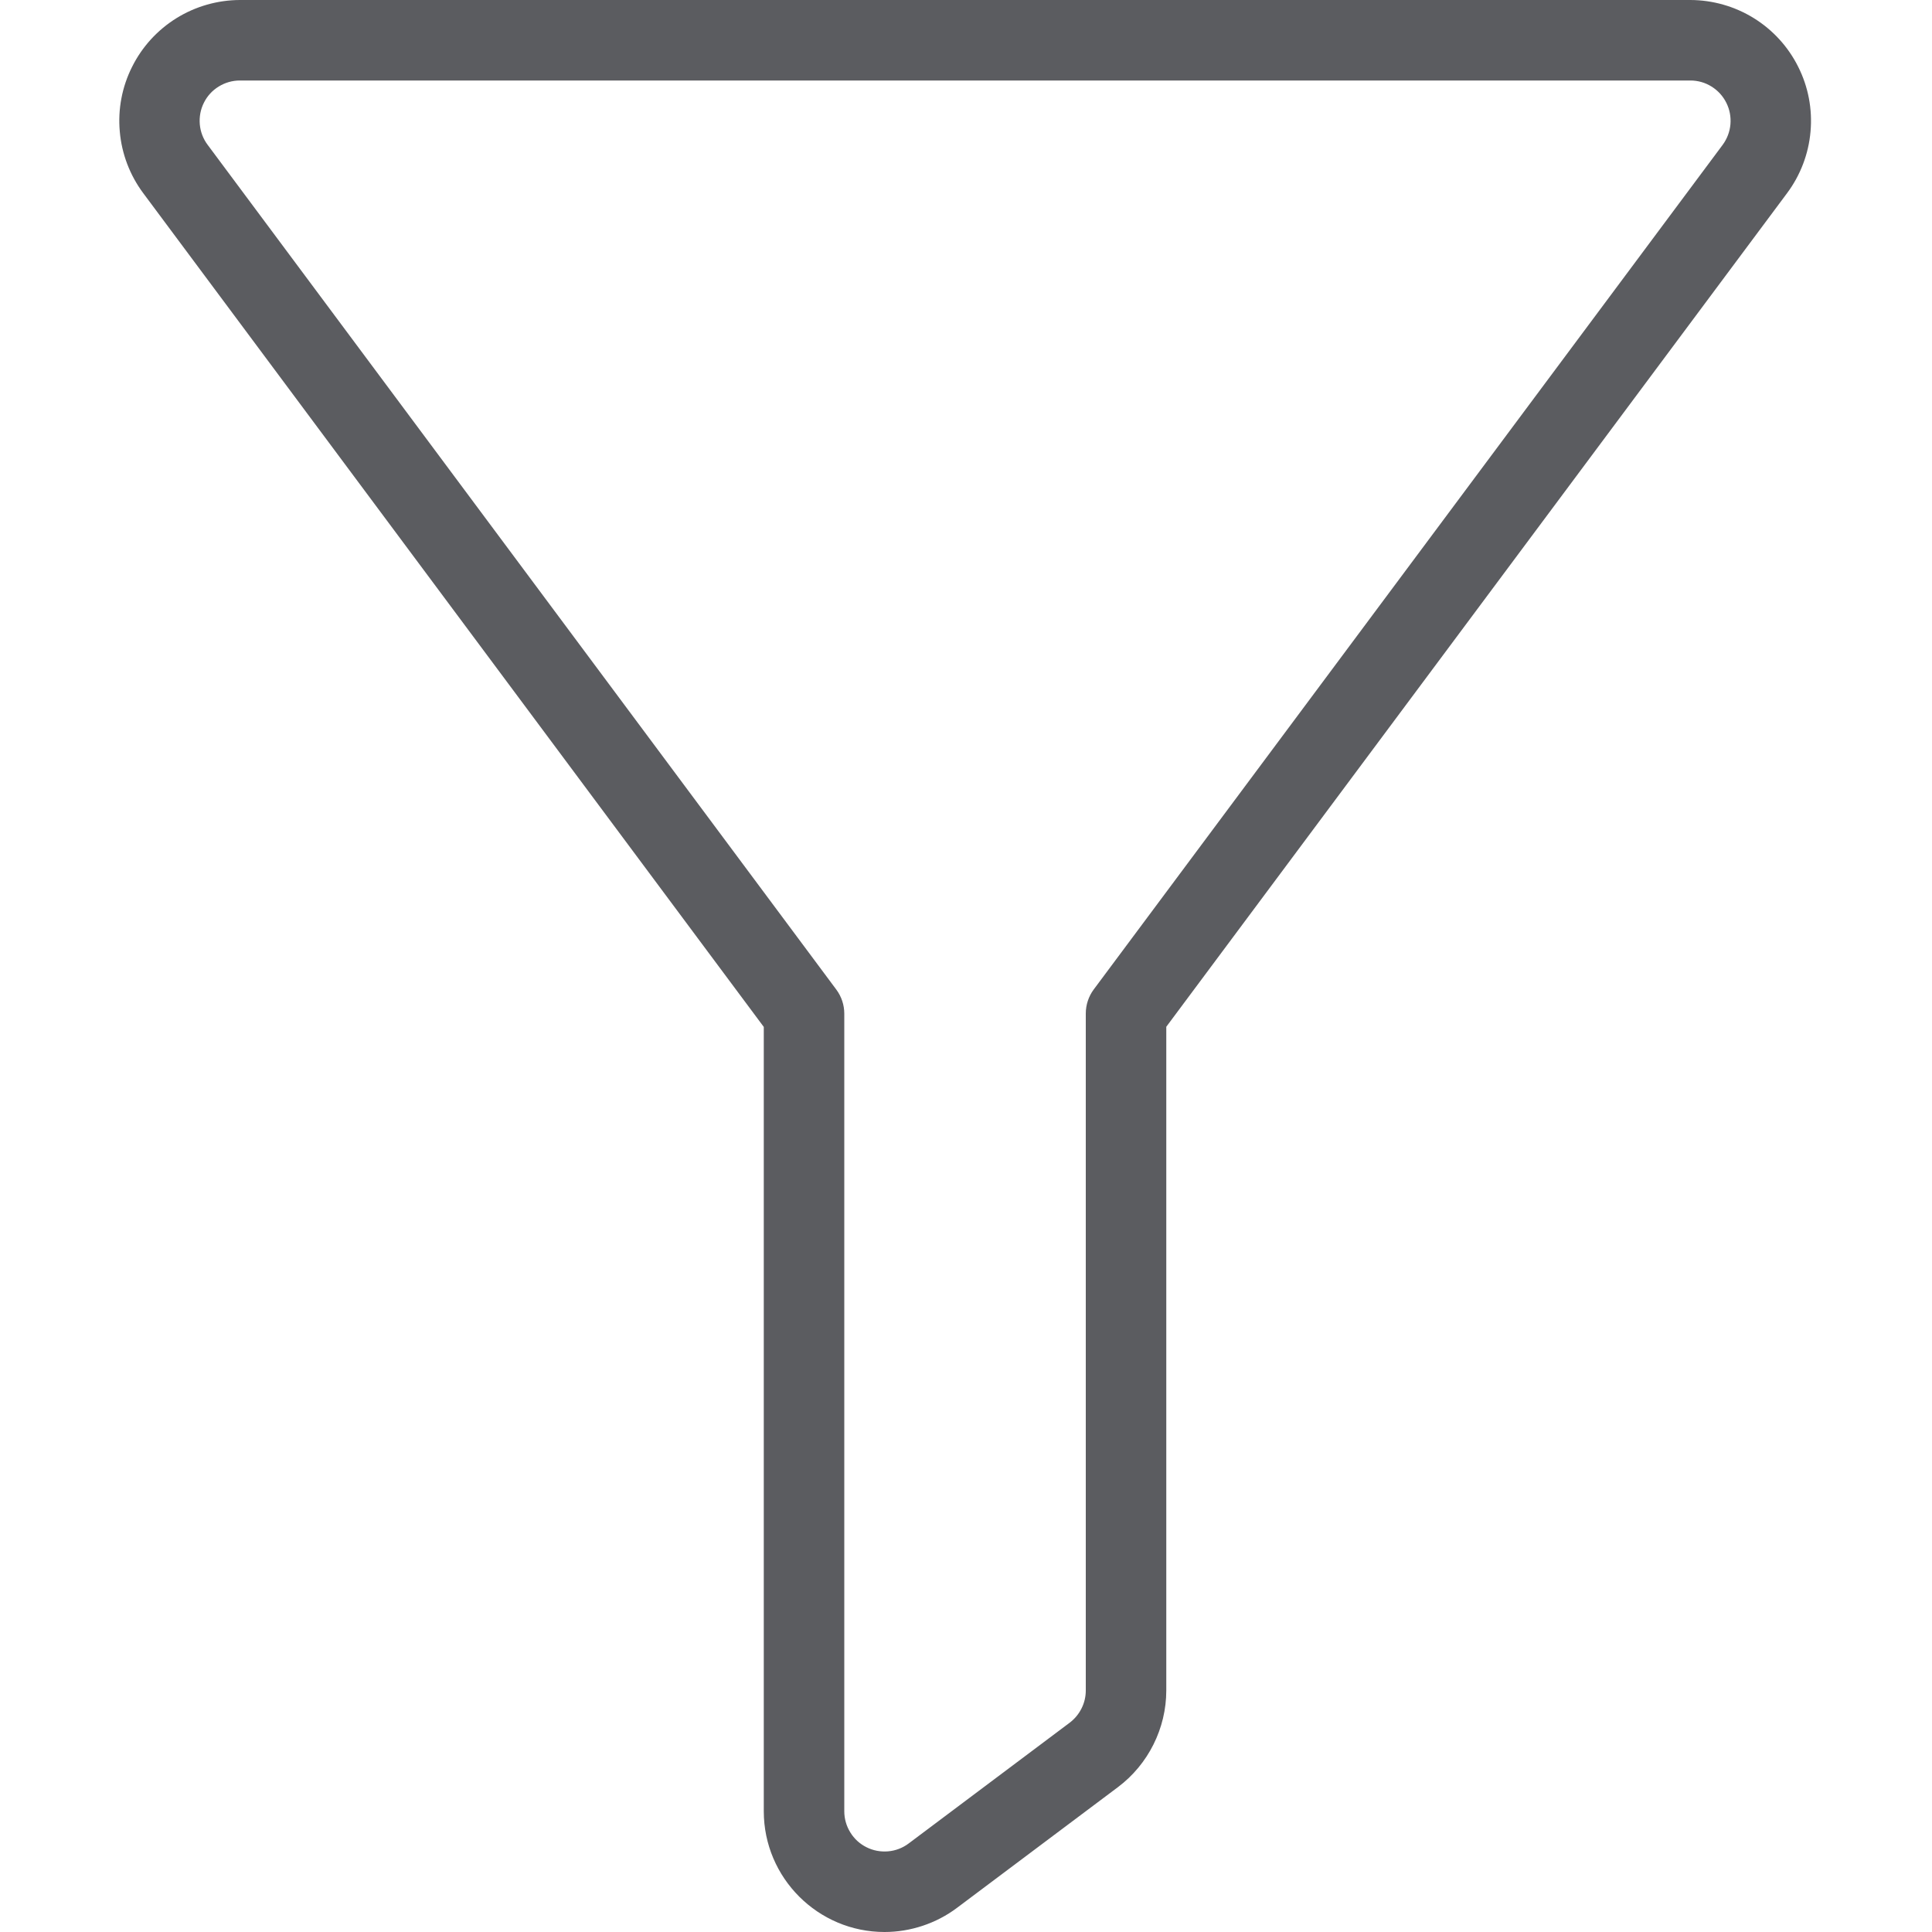 <svg width="24" height="24" viewBox="0 0 24 24" fill="none" xmlns="http://www.w3.org/2000/svg">
<g clip-path="url(#clip0_1_113617)">
<path d="M10.988 24C10.161 24 9.488 23.327 9.488 22.5V12.757L1.779 2.399C1.613 2.176 1.512 1.911 1.488 1.634C1.463 1.357 1.516 1.078 1.641 0.83C1.765 0.581 1.956 0.372 2.193 0.225C2.429 0.079 2.702 0.001 2.98 0L20.999 0C21.277 0.001 21.55 0.079 21.786 0.225C22.023 0.372 22.214 0.581 22.338 0.83C22.463 1.078 22.516 1.357 22.491 1.634C22.467 1.911 22.366 2.176 22.2 2.399L14.488 12.755V21C14.488 21.469 14.264 21.918 13.888 22.2L11.888 23.7C11.63 23.894 11.31 24 10.988 24ZM2.98 1C2.887 1 2.796 1.026 2.717 1.075C2.638 1.123 2.574 1.193 2.533 1.276C2.491 1.359 2.474 1.452 2.482 1.545C2.49 1.637 2.524 1.726 2.58 1.8L10.389 12.293C10.453 12.379 10.488 12.484 10.488 12.591V22.5C10.488 22.593 10.514 22.684 10.563 22.763C10.611 22.842 10.681 22.906 10.764 22.947C10.847 22.989 10.94 23.006 11.033 22.998C11.125 22.99 11.214 22.956 11.288 22.9L13.288 21.4C13.35 21.353 13.4 21.293 13.435 21.223C13.47 21.154 13.488 21.078 13.488 21V12.59C13.488 12.483 13.523 12.377 13.587 12.291L21.399 1.8C21.454 1.726 21.488 1.637 21.496 1.545C21.504 1.453 21.487 1.36 21.445 1.277C21.404 1.194 21.34 1.124 21.261 1.075C21.183 1.026 21.092 1 20.999 1H2.98Z" fill="#5B5C60"/>
</g>
<defs>
<clipPath id="clip0_1_113617">
<rect width="24" height="24" fill="white"/>
</clipPath>
</defs>
</svg>
